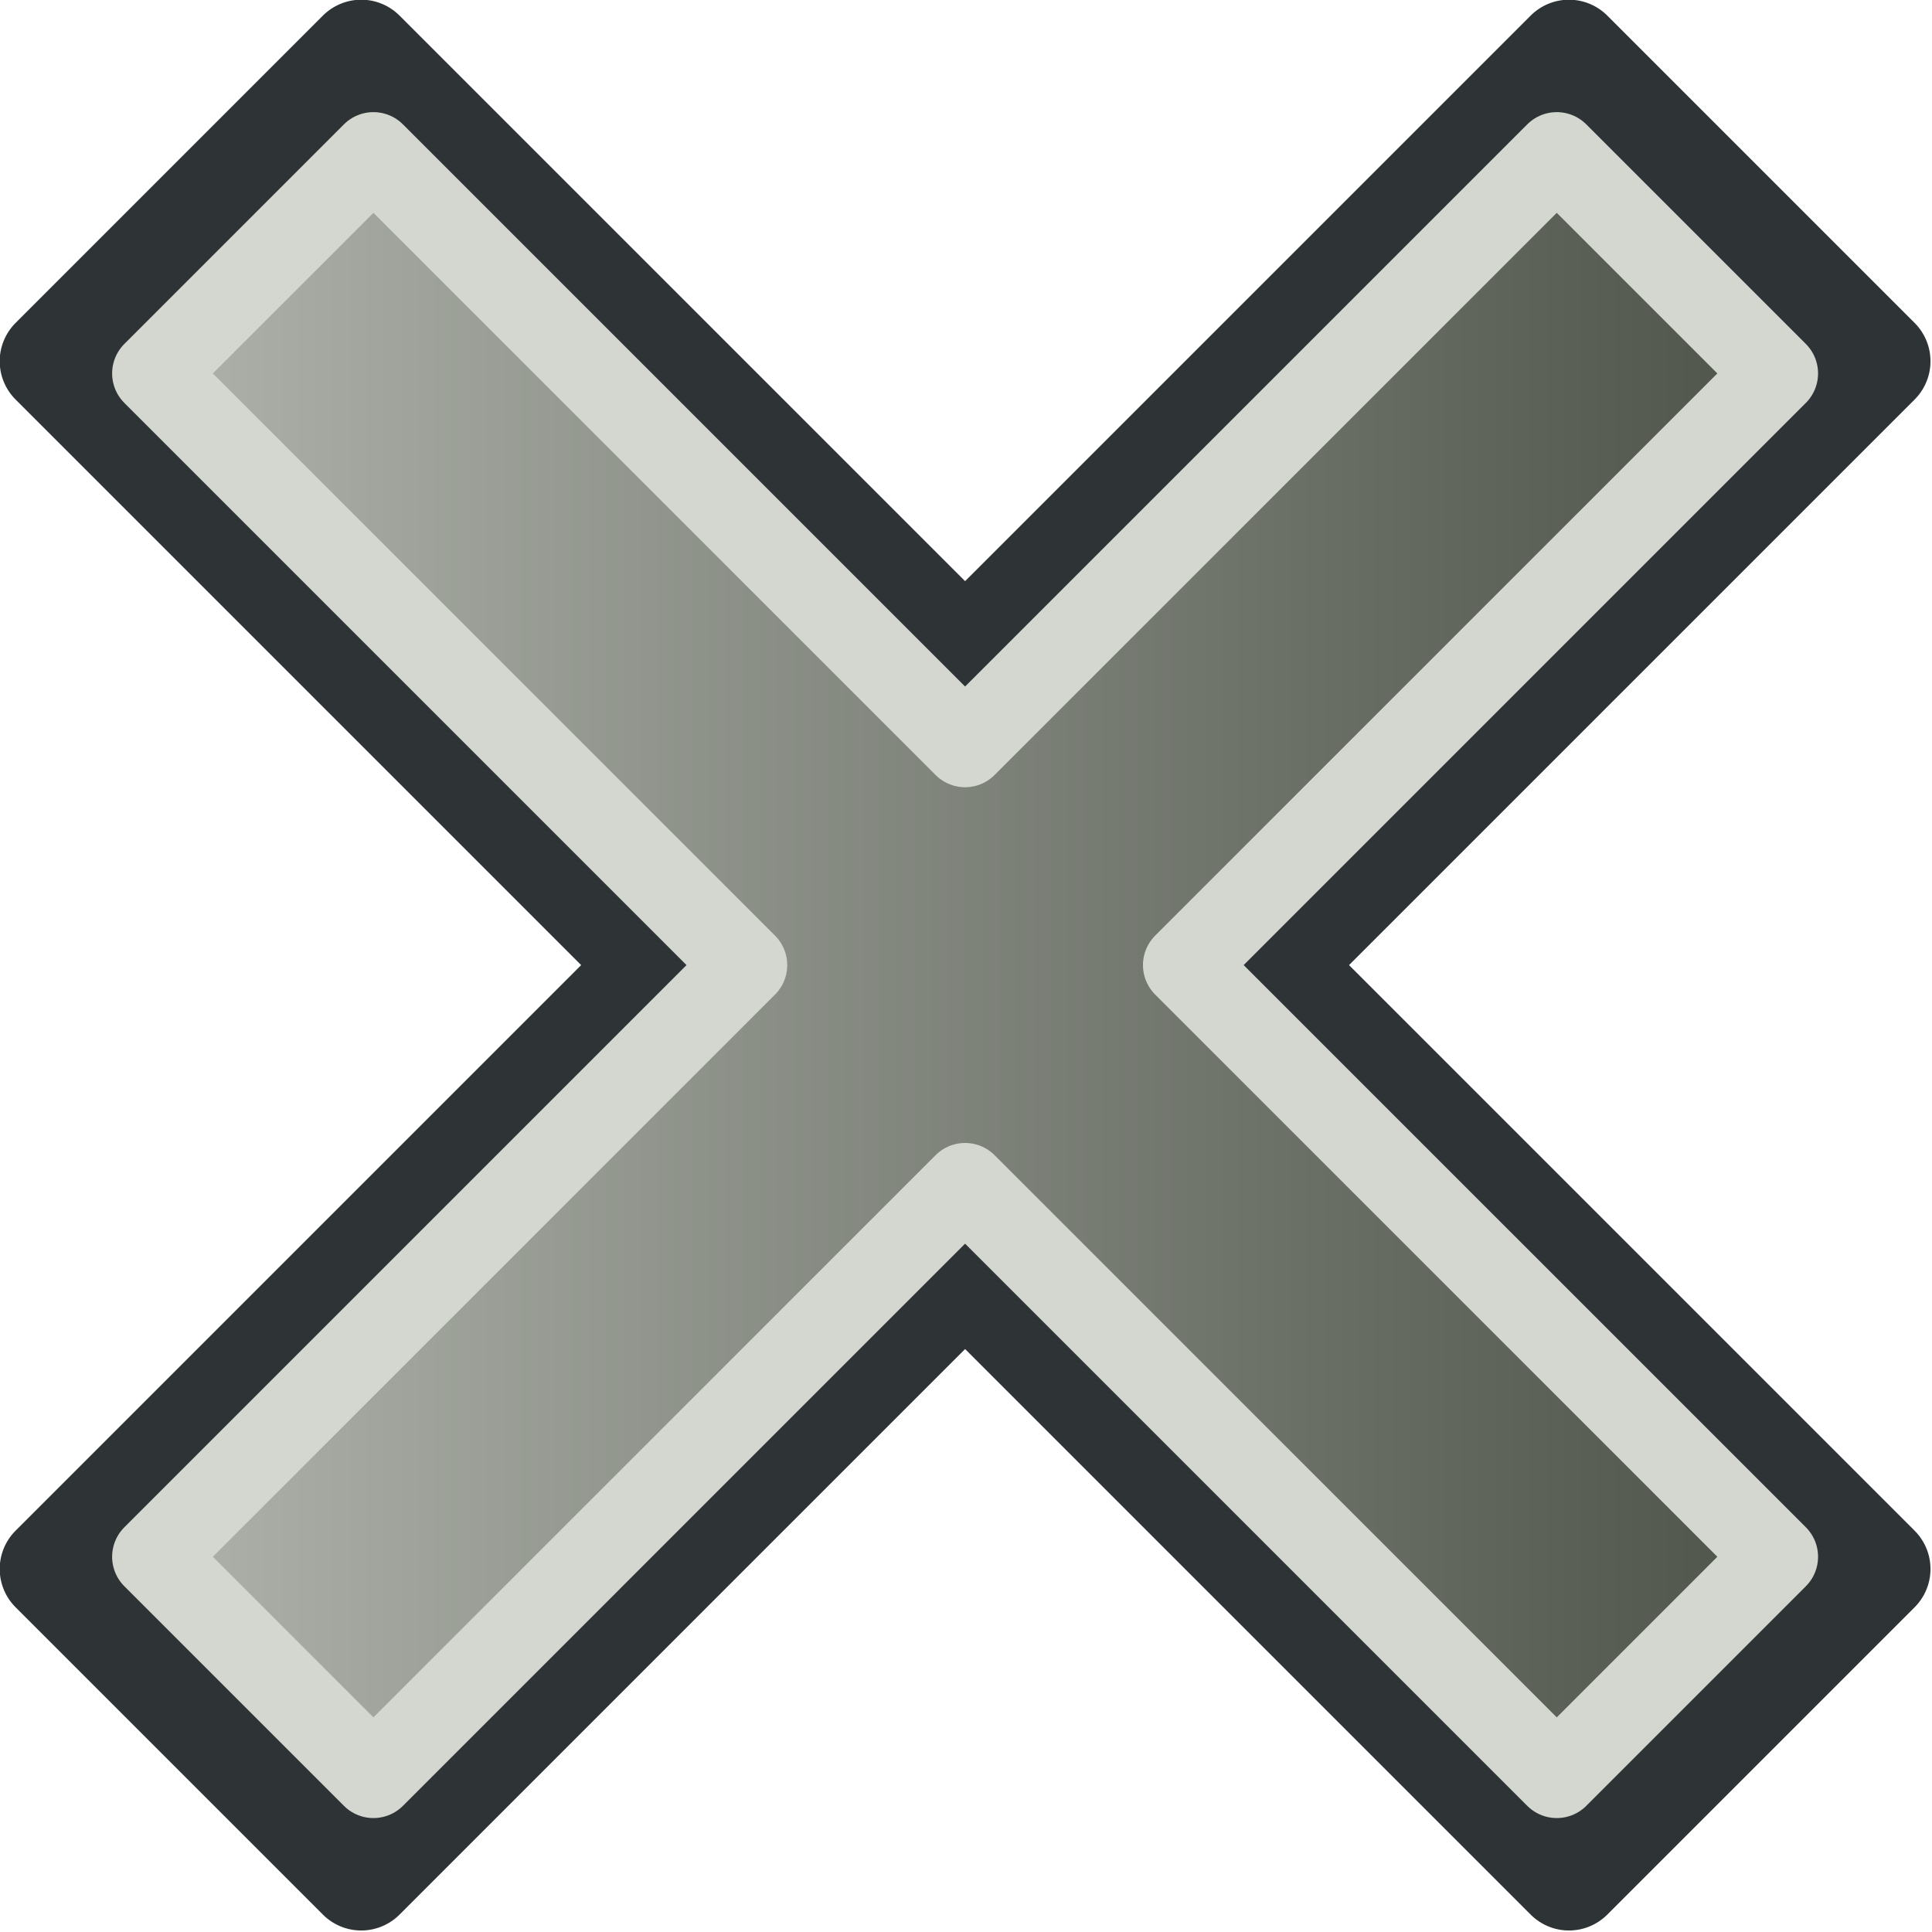 <?xml version="1.0" encoding="UTF-8" standalone="no"?>
<svg
   width="32"
   height="32"
   viewBox="0 0 32 32"
   version="1.1"
   xml:space="preserve"
   style="clip-rule:evenodd;fill-rule:evenodd;stroke-linejoin:round"
   id="svg2557"
   sodipodi:docname="nodes_multiply.svg"
   inkscape:version="1.1.2 (b8e25be833, 2022-02-05)"
   xmlns:inkscape="http://www.inkscape.org/namespaces/inkscape"
   xmlns:sodipodi="http://sodipodi.sourceforge.net/DTD/sodipodi-0.dtd"
   xmlns="http://www.w3.org/2000/svg"
   xmlns:svg="http://www.w3.org/2000/svg"><sodipodi:namedview
   id="namedview2559"
   pagecolor="#ffffff"
   bordercolor="#666666"
   borderopacity="1.0"
   inkscape:pageshadow="2"
   inkscape:pageopacity="0.0"
   inkscape:pagecheckerboard="0"
   showgrid="false"
   inkscape:zoom="12.625"
   inkscape:cx="31.960396"
   inkscape:cy="32.039604"
   inkscape:window-width="1920"
   inkscape:window-height="1001"
   inkscape:window-x="-9"
   inkscape:window-y="-9"
   inkscape:window-maximized="1"
   inkscape:current-layer="svg2557" />
    
    <g
   id="g2622"
   transform="matrix(0.735,0,0,0.735,-7.535,-7.535)"><g
     transform="rotate(-45,32,32)"
     id="g2544">
        <path
   d="M 27.102,27.102 V 7.857 h 9.796 v 19.245 h 19.245 v 9.796 H 36.898 V 56.143 H 27.102 V 36.898 H 7.857 v -9.796 z"
   style="fill:url(#_Linear1);stroke:#2e3436;stroke-width:2.44px"
   id="path2542" />
    </g><g
     transform="rotate(-45,32,32)"
     id="g2548">
        <path
   d="M 28.501,28.501 V 9.645 h 6.998 v 18.856 h 18.856 v 6.998 H 35.499 V 54.355 H 28.501 V 35.499 H 9.645 v -6.998 z"
   style="fill:none;stroke:#d3d7cf;stroke-width:1.88px;stroke-linejoin:miter"
   id="path2546" />
    </g></g>
    <defs
   id="defs2555">
        <linearGradient
   id="_Linear1"
   x1="0"
   y1="0"
   x2="1"
   y2="0"
   gradientUnits="userSpaceOnUse"
   gradientTransform="matrix(39.193,39.112,-39.112,39.193,11.6,12.704)"><stop
     offset="0"
     style="stop-color:rgb(198,202,194);stop-opacity:1"
     id="stop2550" /><stop
     offset="1"
     style="stop-color:rgb(57,62,53);stop-opacity:1"
     id="stop2552" /></linearGradient>
    </defs>
</svg>
